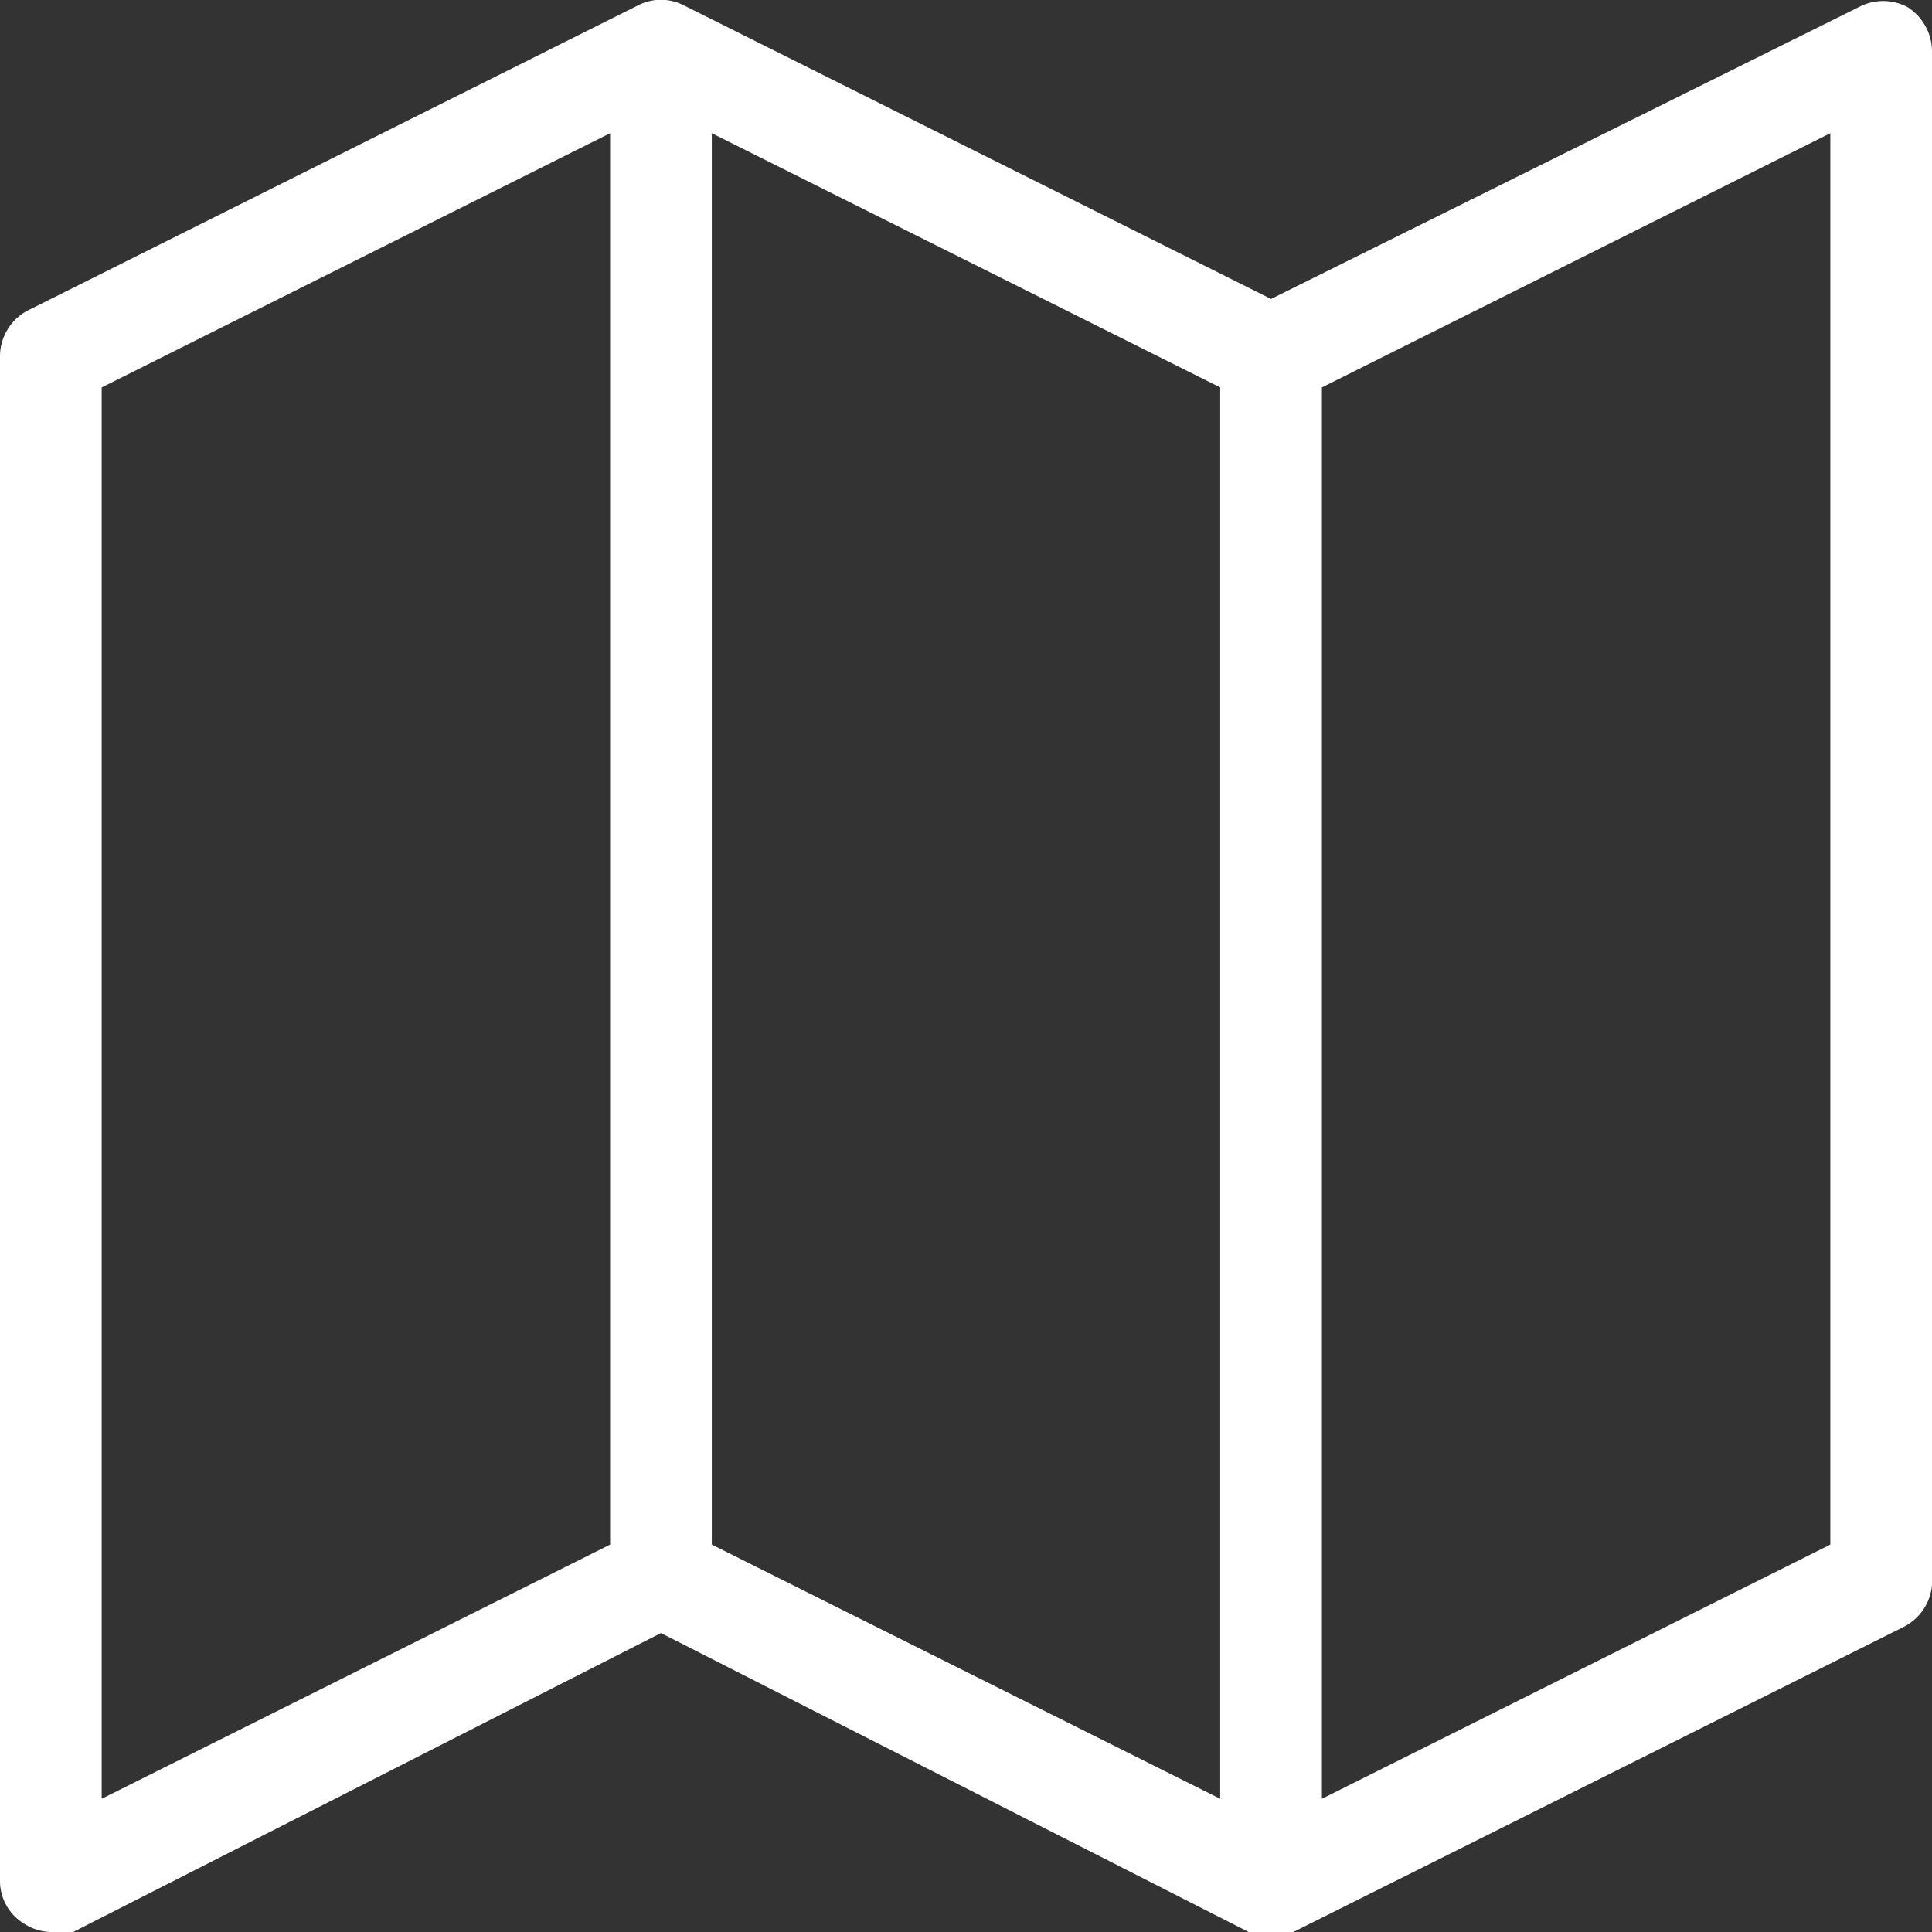 <svg xmlns="http://www.w3.org/2000/svg" viewBox="0 0 19 19"><rect x="0" y="0" width="19" height="19" fill="#333333" stroke="none"/><defs><style>.a{fill:#fff;}</style></defs><title>labels</title><path class="a" d="M18.76.07a.51.51,0,0,0-.48,0L12.5,2.94,6.72.05a.49.49,0,0,0-.44,0l-6,3A.51.51,0,0,0,0,3.5v15a.49.49,0,0,0,.24.42A.5.5,0,0,0,.5,19,.54.54,0,0,0,.72,19L6.5,16.06,12.28,19a.49.49,0,0,0,.44,0l6-3A.51.51,0,0,0,19,15.5V.5a.52.52,0,0,0-.24-.43ZM6,15.19l-5,2.5V3.81l5-2.5ZM7,1.31l5,2.5V17.69l-5-2.5ZM18,15.19l-5,2.5V3.81l5-2.5Z"/></svg>